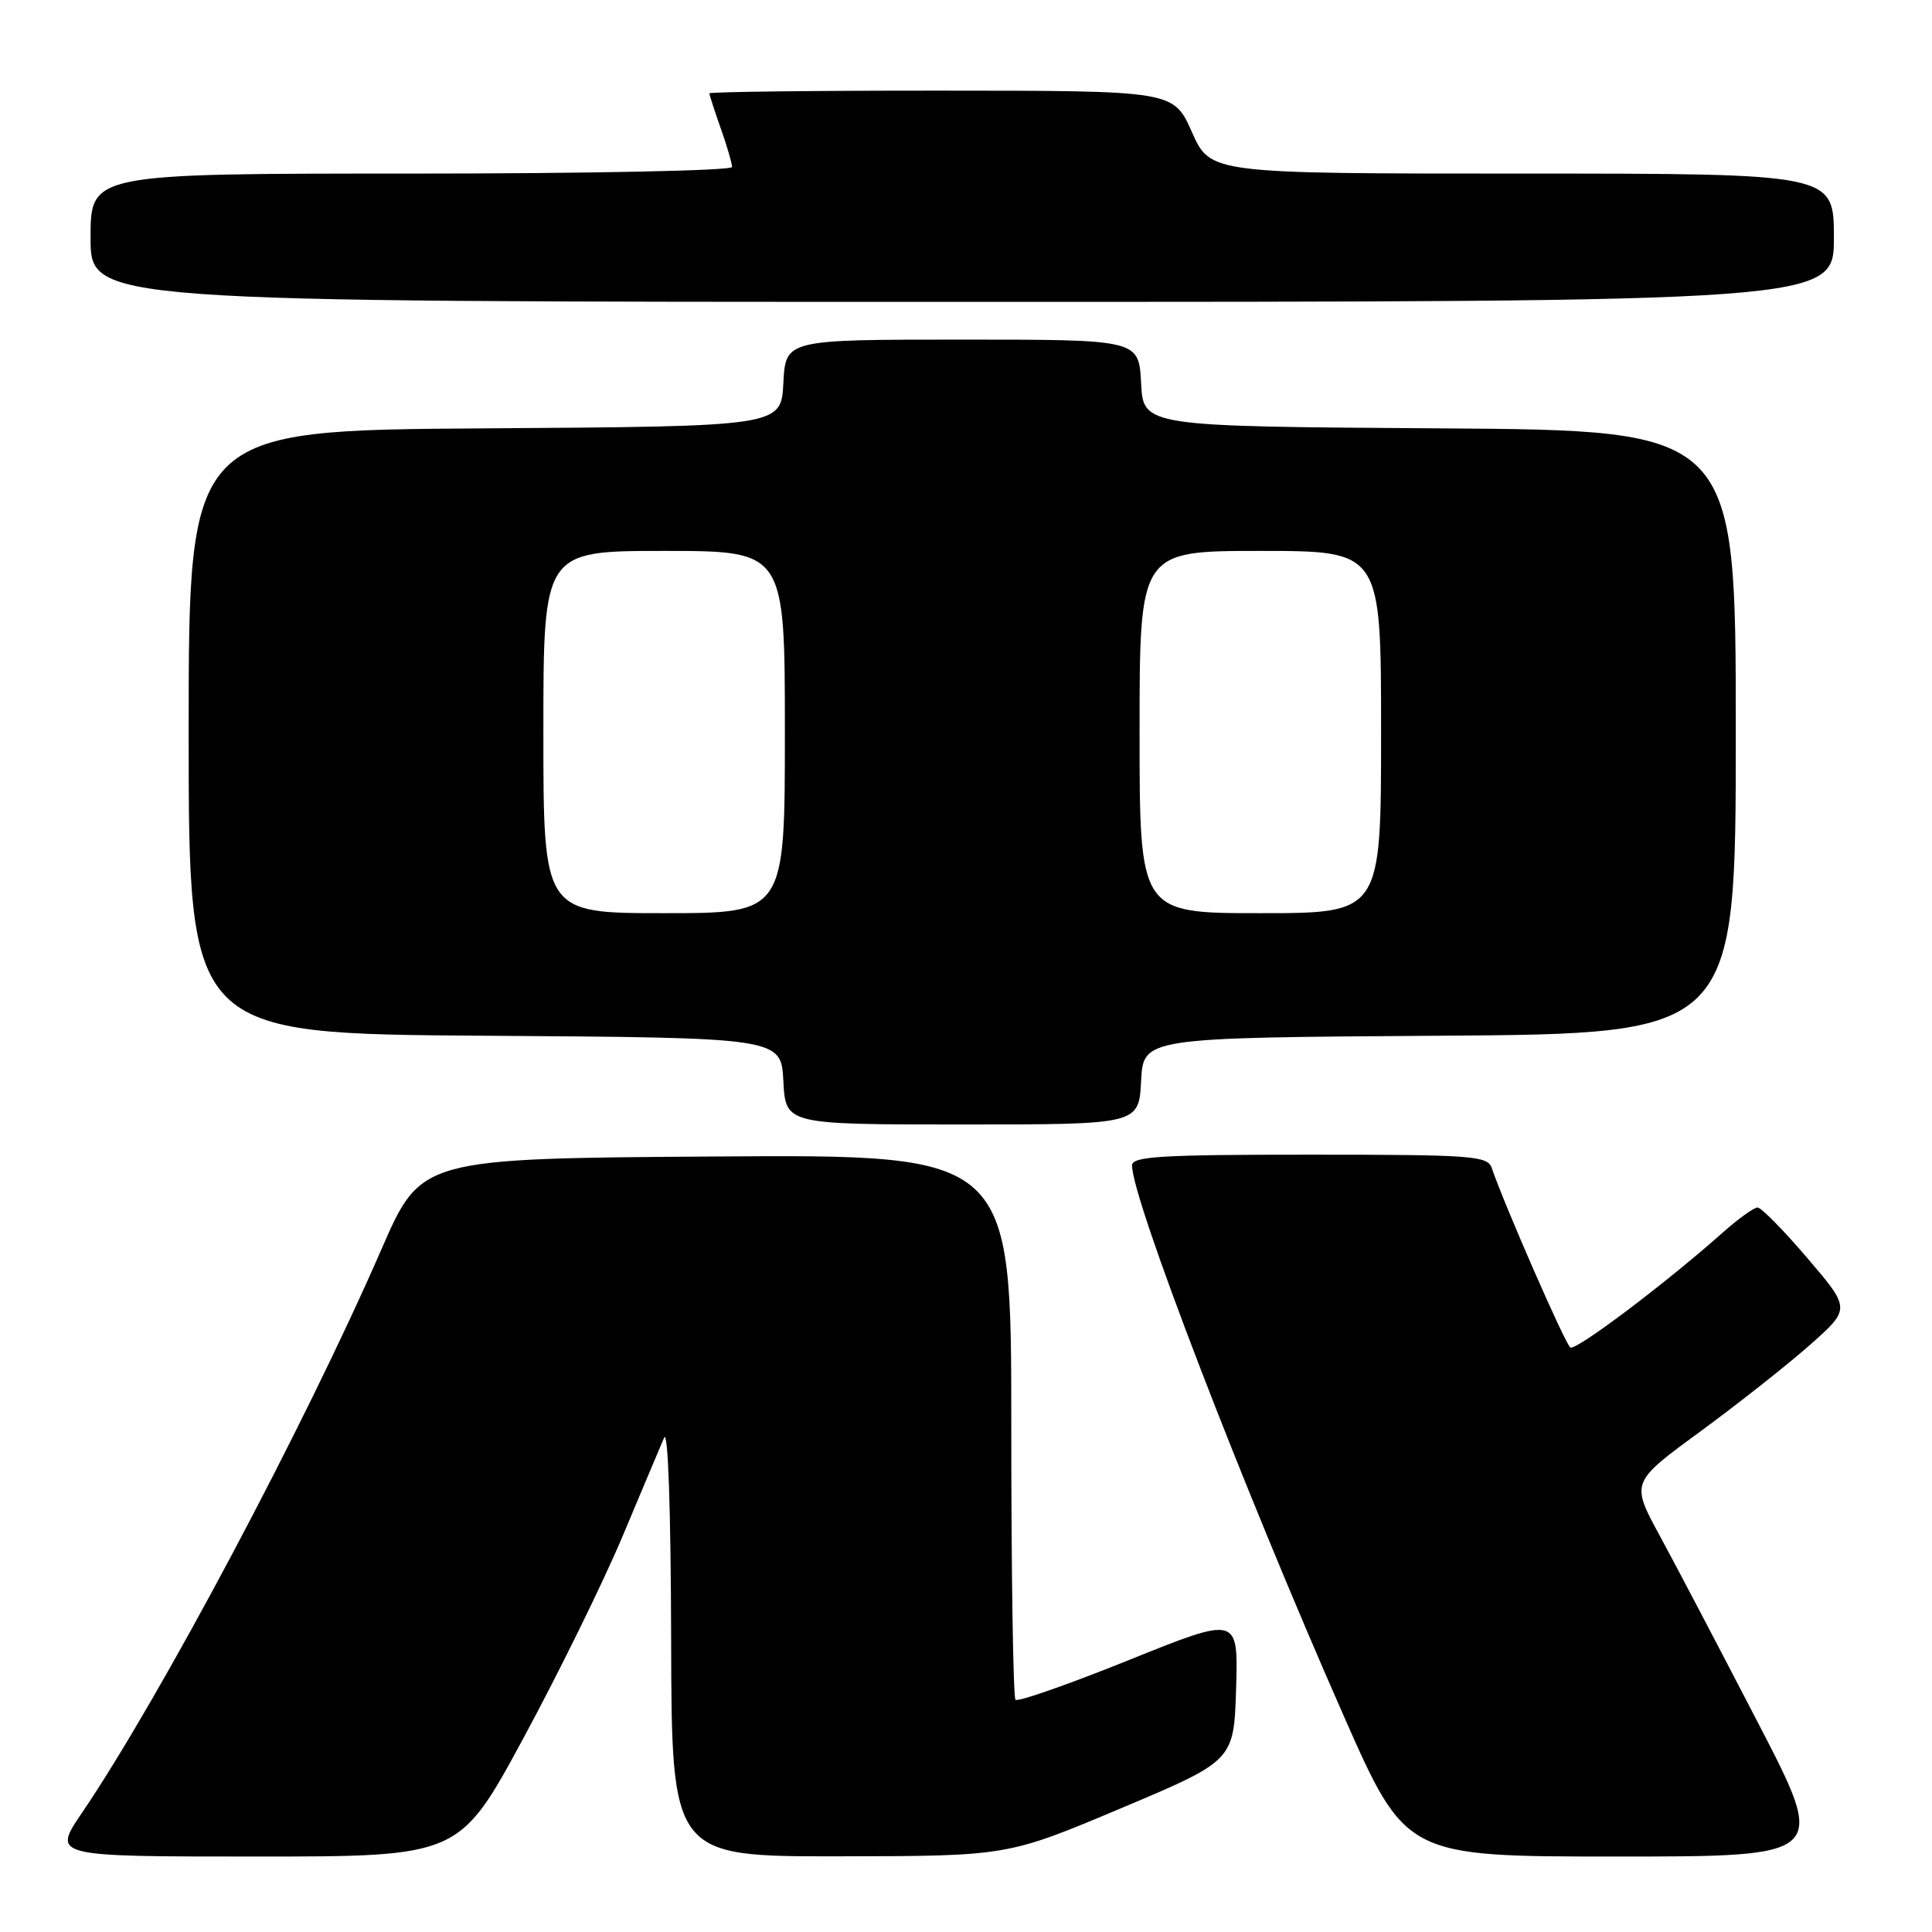 <?xml version="1.0" encoding="UTF-8" standalone="no"?>
<!DOCTYPE svg PUBLIC "-//W3C//DTD SVG 1.1//EN" "http://www.w3.org/Graphics/SVG/1.1/DTD/svg11.dtd" >
<svg xmlns="http://www.w3.org/2000/svg" xmlns:xlink="http://www.w3.org/1999/xlink" version="1.1" viewBox="0 0 256 256">
 <g >
 <path fill="currentColor"
d=" M 69.39 230.25 C 74.07 221.59 79.98 209.55 82.52 203.50 C 85.06 197.45 87.52 191.60 88.00 190.50 C 88.52 189.31 88.89 200.09 88.93 217.25 C 89.00 246.00 89.00 246.00 111.25 245.97 C 133.50 245.94 133.50 245.94 148.50 239.62 C 163.50 233.30 163.50 233.30 163.79 223.71 C 164.07 214.13 164.07 214.13 149.60 219.96 C 141.64 223.17 134.87 225.54 134.56 225.23 C 134.25 224.92 134.00 208.54 134.00 188.82 C 134.00 152.98 134.00 152.98 94.89 153.24 C 55.79 153.50 55.79 153.50 50.56 165.50 C 40.35 188.95 21.20 224.98 10.86 240.21 C 6.93 246.00 6.93 246.00 33.90 246.00 C 60.87 246.00 60.87 246.00 69.39 230.25 Z  M 232.93 228.25 C 227.87 218.49 222.02 207.33 219.91 203.46 C 216.09 196.42 216.09 196.42 225.30 189.68 C 230.36 185.97 236.91 180.79 239.86 178.18 C 245.22 173.42 245.22 173.42 239.49 166.71 C 236.34 163.02 233.37 160.00 232.89 160.00 C 232.40 160.00 230.32 161.50 228.25 163.34 C 220.72 170.04 208.82 179.01 208.08 178.55 C 207.42 178.14 199.36 159.73 197.66 154.75 C 197.11 153.15 195.05 153.00 173.53 153.00 C 153.83 153.00 150.00 153.23 150.00 154.42 C 150.00 158.89 164.57 196.78 178.00 227.25 C 186.27 246.00 186.27 246.00 214.20 246.00 C 242.13 246.00 242.13 246.00 232.93 228.25 Z  M 151.20 143.25 C 151.50 137.50 151.50 137.50 190.75 137.24 C 230.00 136.98 230.00 136.98 230.00 97.00 C 230.00 57.02 230.00 57.02 190.75 56.76 C 151.50 56.50 151.50 56.50 151.20 50.75 C 150.90 45.00 150.90 45.00 127.50 45.00 C 104.10 45.00 104.10 45.00 103.80 50.75 C 103.50 56.50 103.50 56.50 64.25 56.76 C 25.00 57.02 25.00 57.02 25.00 97.00 C 25.00 136.98 25.00 136.98 64.25 137.24 C 103.50 137.50 103.50 137.50 103.80 143.25 C 104.10 149.00 104.10 149.00 127.50 149.00 C 150.90 149.00 150.90 149.00 151.20 143.25 Z  M 243.00 31.50 C 243.00 23.00 243.00 23.00 201.69 23.00 C 160.38 23.00 160.38 23.00 157.94 17.51 C 155.50 12.02 155.50 12.02 124.75 12.01 C 107.84 12.00 94.00 12.17 94.00 12.37 C 94.00 12.58 94.67 14.66 95.50 17.00 C 96.33 19.34 97.00 21.64 97.00 22.13 C 97.00 22.61 78.09 23.00 54.50 23.00 C 12.00 23.00 12.00 23.00 12.00 31.50 C 12.00 40.00 12.00 40.00 127.50 40.00 C 243.00 40.00 243.00 40.00 243.00 31.50 Z  M 72.00 97.00 C 72.00 73.00 72.00 73.00 88.00 73.00 C 104.00 73.00 104.00 73.00 104.00 97.00 C 104.00 121.00 104.00 121.00 88.00 121.00 C 72.00 121.00 72.00 121.00 72.00 97.00 Z  M 151.00 97.00 C 151.00 73.00 151.00 73.00 167.00 73.00 C 183.00 73.00 183.00 73.00 183.00 97.00 C 183.00 121.00 183.00 121.00 167.00 121.00 C 151.00 121.00 151.00 121.00 151.00 97.00 Z "/>
</g>
</svg>